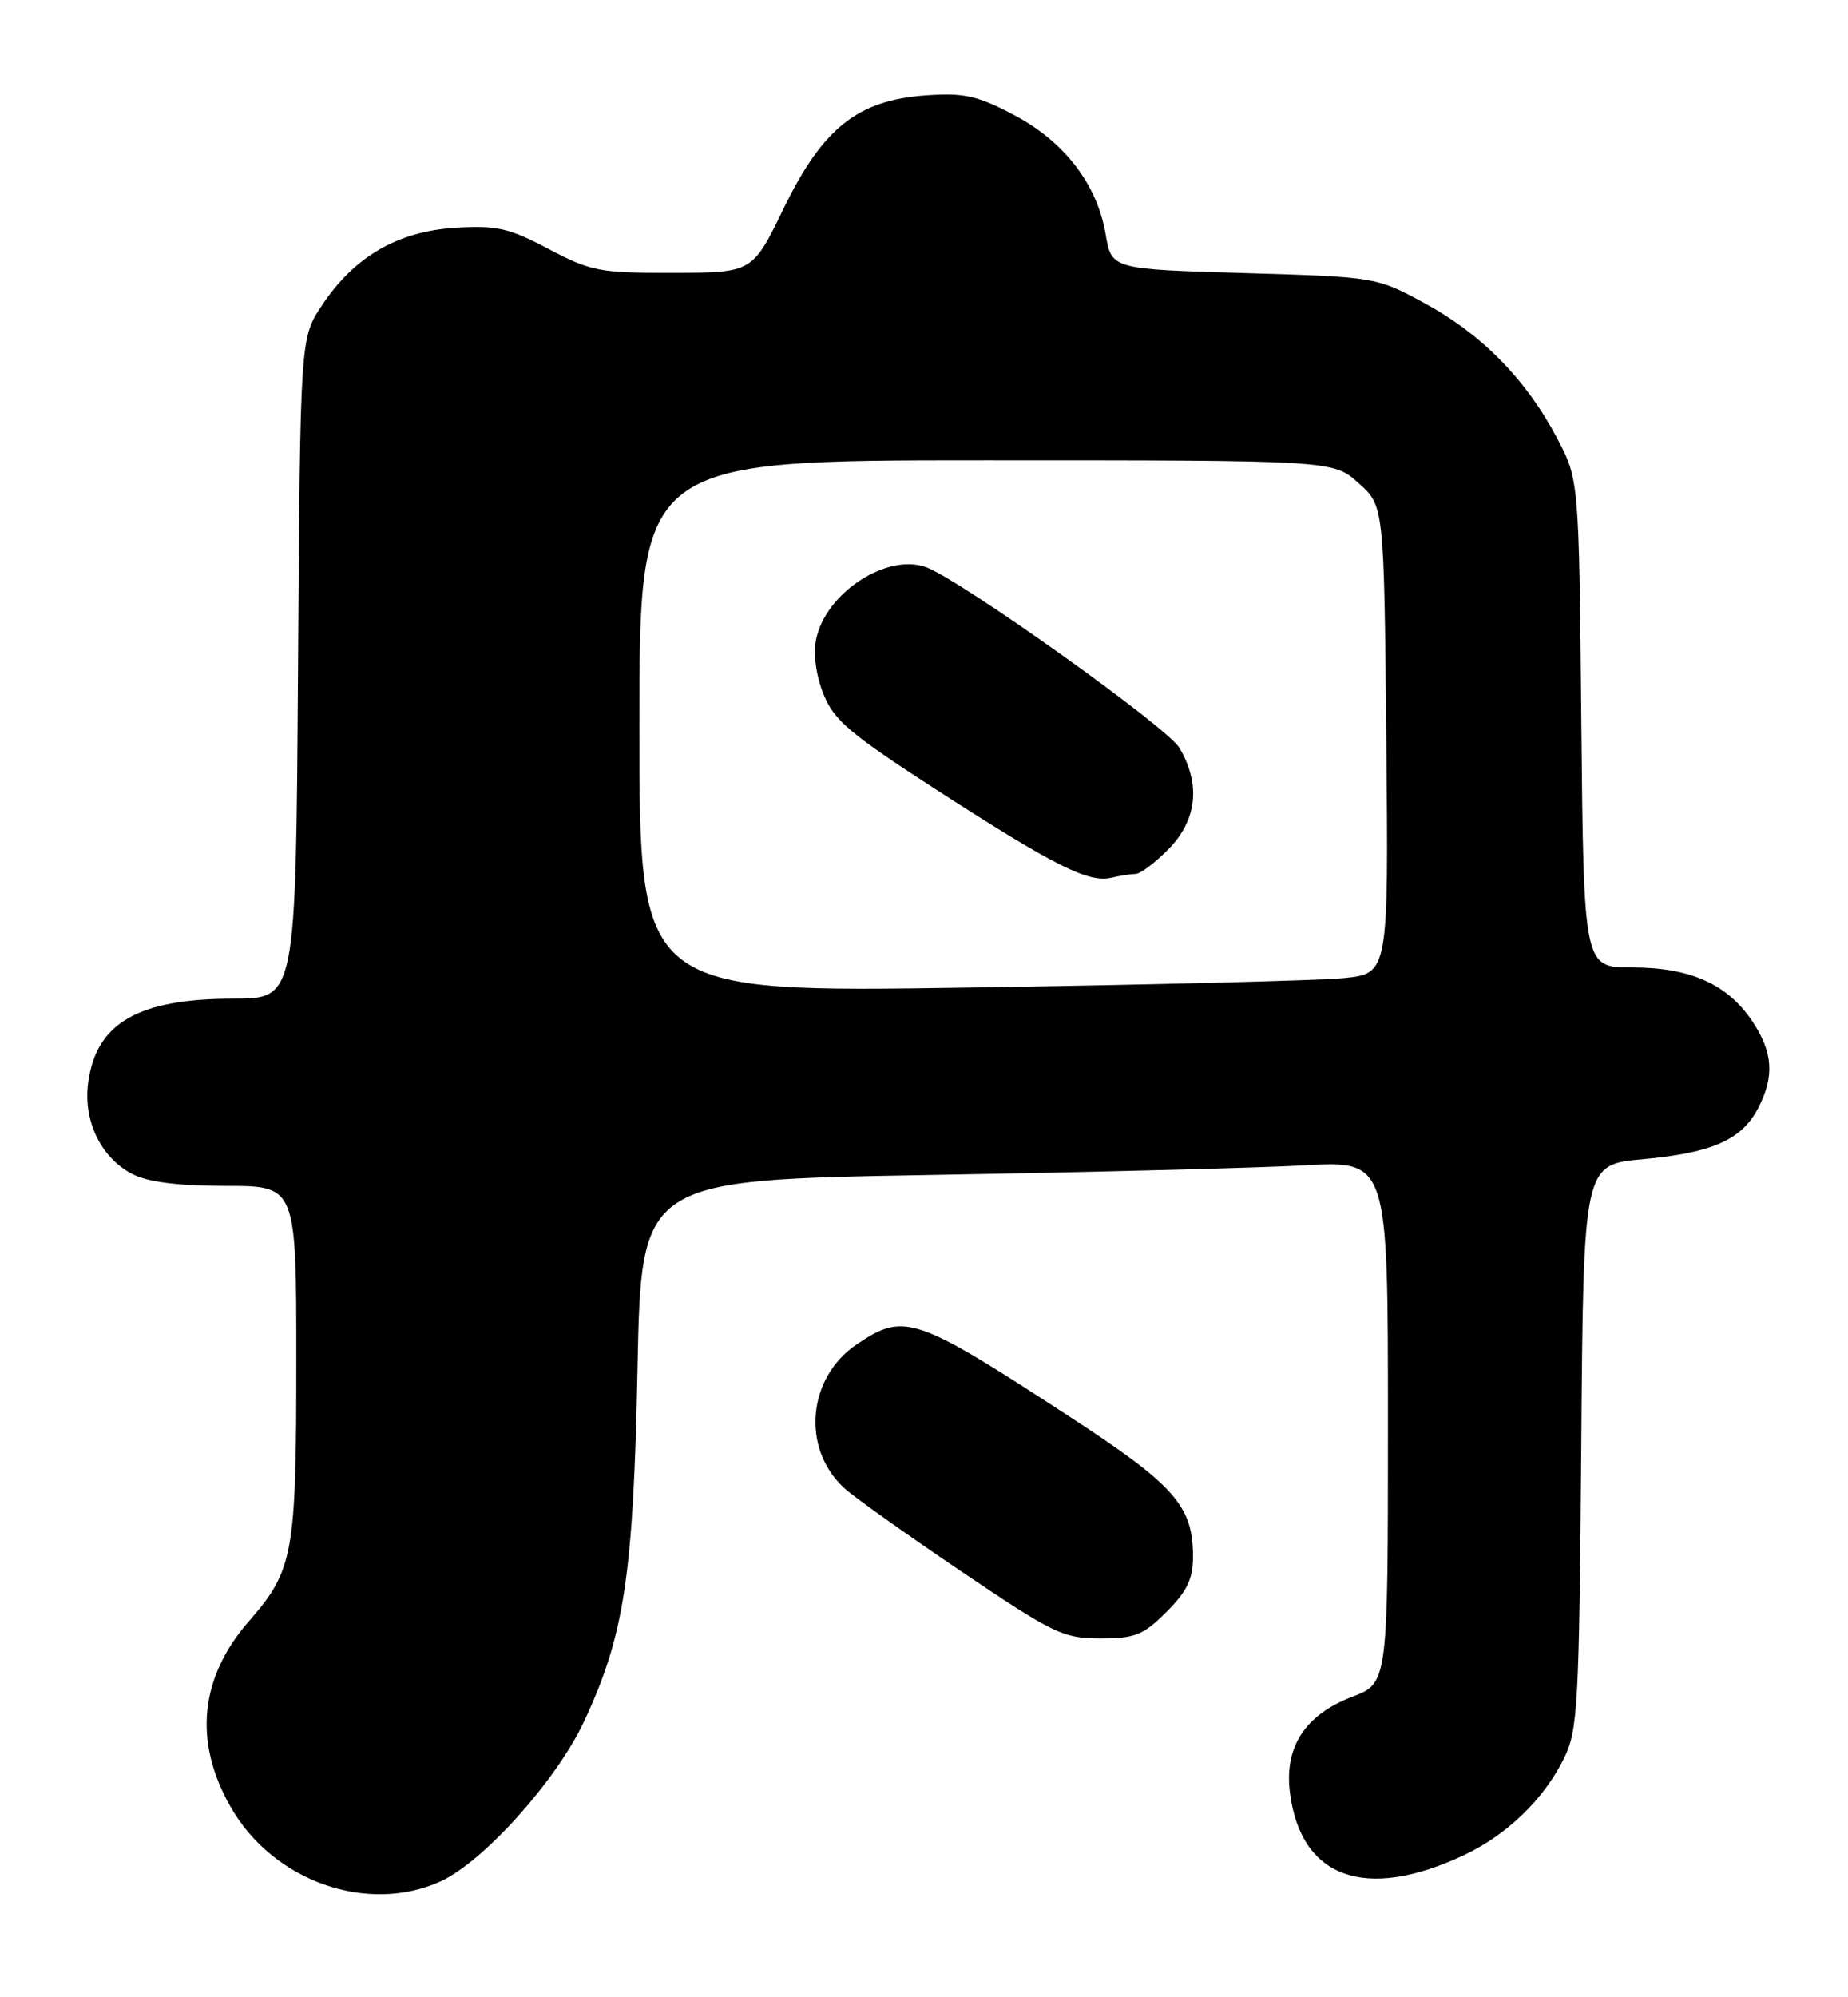 <?xml version="1.0" encoding="UTF-8" standalone="no"?>
<!DOCTYPE svg PUBLIC "-//W3C//DTD SVG 1.1//EN" "http://www.w3.org/Graphics/SVG/1.1/DTD/svg11.dtd" >
<svg xmlns="http://www.w3.org/2000/svg" xmlns:xlink="http://www.w3.org/1999/xlink" version="1.1" viewBox="0 0 237 256">
 <g >
 <path fill="currentColor"
d=" M 56.50 241.14 C 61.98 238.64 71.28 228.30 74.85 220.75 C 80.06 209.68 81.23 201.99 81.76 175.37 C 82.24 151.24 82.24 151.24 119.37 150.60 C 139.79 150.25 161.34 149.70 167.25 149.37 C 178.00 148.78 178.00 148.78 178.00 182.25 C 178.00 215.73 178.00 215.73 173.42 217.48 C 167.37 219.79 164.69 223.91 165.43 229.76 C 166.81 240.73 175.10 243.72 187.70 237.80 C 193.25 235.19 197.96 230.66 200.56 225.40 C 202.35 221.80 202.52 218.76 202.79 185.38 C 203.07 149.27 203.07 149.27 210.69 148.58 C 219.59 147.77 223.38 146.09 225.48 142.03 C 227.59 137.96 227.38 134.87 224.73 130.90 C 221.55 126.14 216.77 124.00 209.30 124.00 C 203.11 124.00 203.11 124.00 202.80 92.75 C 202.50 61.50 202.50 61.50 199.69 56.16 C 195.73 48.65 190.03 42.84 182.75 38.89 C 176.50 35.50 176.50 35.50 159.53 35.00 C 142.55 34.50 142.55 34.50 141.79 30.00 C 140.70 23.60 136.47 18.11 129.98 14.71 C 125.34 12.27 123.62 11.88 118.74 12.23 C 110.01 12.84 105.52 16.40 100.50 26.72 C 96.50 34.95 96.50 34.95 86.35 34.97 C 76.91 35.00 75.79 34.78 70.35 31.91 C 65.26 29.22 63.71 28.87 58.37 29.20 C 50.99 29.66 45.41 32.91 41.26 39.18 C 38.50 43.35 38.50 43.35 38.22 85.68 C 37.94 128.00 37.94 128.00 29.94 128.00 C 17.73 128.00 12.33 131.12 11.31 138.76 C 10.65 143.66 12.94 148.40 16.97 150.48 C 18.96 151.51 22.82 152.00 28.95 152.00 C 38.00 152.00 38.00 152.00 38.00 174.35 C 38.00 199.21 37.63 201.25 31.95 207.76 C 25.61 215.02 24.79 223.19 29.56 231.57 C 34.98 241.11 47.10 245.41 56.50 241.14 Z  M 149.60 206.60 C 152.22 203.98 153.00 202.37 153.00 199.55 C 153.00 193.01 150.68 190.38 137.15 181.56 C 117.33 168.65 115.99 168.19 109.90 172.29 C 103.53 176.57 102.74 185.66 108.28 190.74 C 109.50 191.86 116.24 196.65 123.25 201.39 C 135.13 209.41 136.35 210.00 141.10 210.00 C 145.57 210.00 146.62 209.58 149.60 206.60 Z  M 82.00 93.11 C 82.00 59.00 82.00 59.00 126.48 59.00 C 170.97 59.00 170.97 59.00 174.23 61.92 C 177.50 64.83 177.50 64.83 177.79 94.81 C 178.08 124.79 178.08 124.79 172.29 125.37 C 169.11 125.68 147.49 126.23 124.25 126.58 C 82.00 127.23 82.00 127.23 82.00 93.11 Z  M 145.63 112.01 C 146.25 112.01 148.17 110.56 149.88 108.81 C 153.52 105.09 154.01 100.51 151.26 95.86 C 149.68 93.18 123.16 74.29 118.74 72.69 C 113.70 70.87 105.84 76.04 104.66 81.97 C 104.28 83.83 104.66 86.61 105.61 88.97 C 106.95 92.34 109.01 94.07 120.38 101.41 C 135.26 111.00 139.61 113.18 142.50 112.50 C 143.60 112.24 145.01 112.02 145.63 112.01 Z "/>
</g>
</svg>